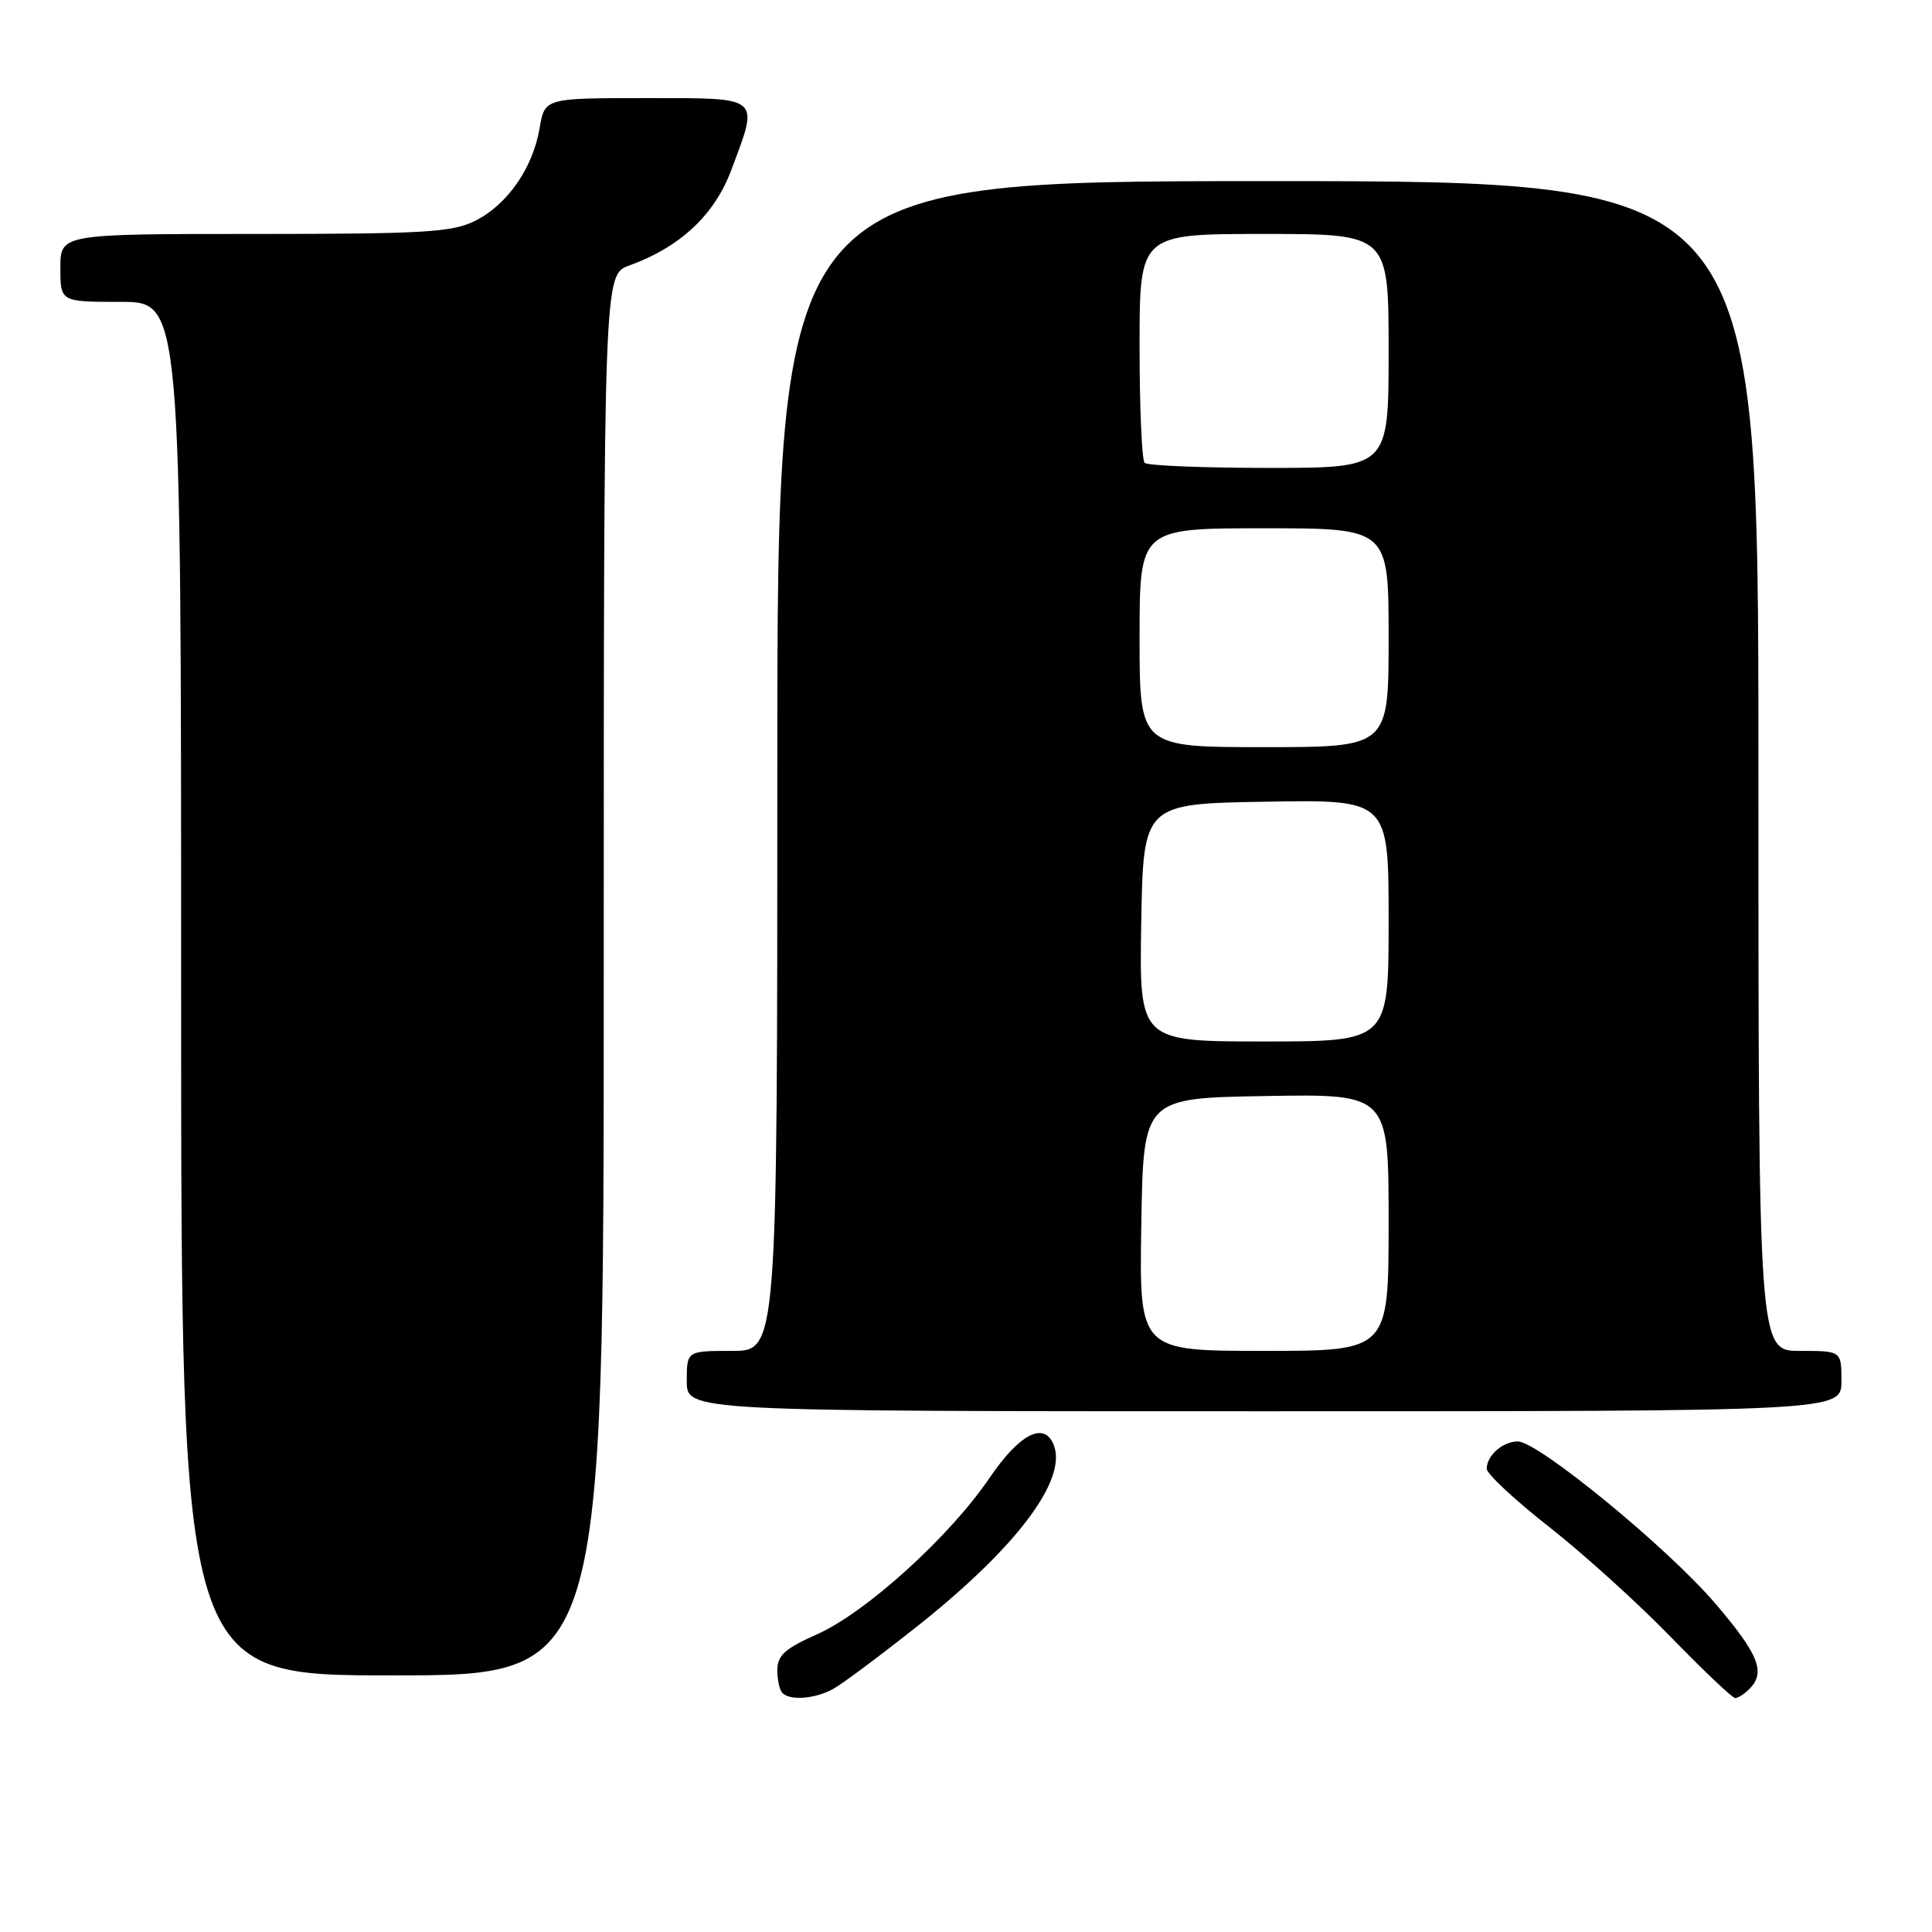 <?xml version="1.0" encoding="UTF-8" standalone="no"?>
<!DOCTYPE svg PUBLIC "-//W3C//DTD SVG 1.1//EN" "http://www.w3.org/Graphics/SVG/1.1/DTD/svg11.dtd" >
<svg xmlns="http://www.w3.org/2000/svg" xmlns:xlink="http://www.w3.org/1999/xlink" version="1.1" viewBox="0 0 256 256">
 <g >
 <path fill="currentColor"
d=" M 110.32 223.84 C 111.52 223.20 116.65 219.37 121.73 215.34 C 134.72 205.00 141.41 196.11 139.64 191.50 C 138.40 188.28 135.10 189.96 131.10 195.86 C 125.80 203.65 114.74 213.67 108.25 216.56 C 104.03 218.43 103.00 219.36 103.00 221.28 C 103.00 222.59 103.30 223.97 103.67 224.33 C 104.70 225.36 107.90 225.12 110.32 223.84 Z  M 231.80 223.80 C 234.00 221.60 233.05 219.22 227.31 212.50 C 221.01 205.11 203.81 191.00 201.12 191.00 C 199.12 191.00 197.00 192.86 197.00 194.62 C 197.00 195.29 200.71 198.75 205.25 202.31 C 209.79 205.87 217.04 212.43 221.37 216.89 C 225.70 221.35 229.55 225.00 229.92 225.00 C 230.30 225.00 231.14 224.46 231.80 223.80 Z  M 80.00 129.20 C 80.00 36.40 80.00 36.40 83.38 35.18 C 90.13 32.74 94.68 28.48 96.90 22.53 C 100.60 12.65 101.02 13.00 85.59 13.00 C 72.18 13.00 72.18 13.00 71.50 16.98 C 70.61 22.26 67.25 27.10 62.98 29.25 C 59.94 30.78 56.27 31.00 33.75 31.00 C 8.00 31.00 8.00 31.00 8.00 35.50 C 8.00 40.00 8.00 40.00 16.00 40.00 C 24.00 40.00 24.00 40.00 24.00 131.00 C 24.00 222.00 24.00 222.00 52.00 222.00 C 80.00 222.00 80.00 222.00 80.00 129.20 Z  M 244.00 183.00 C 244.00 179.00 244.00 179.00 238.50 179.00 C 233.00 179.00 233.00 179.00 233.00 101.50 C 233.00 24.00 233.00 24.00 168.00 24.00 C 103.00 24.00 103.00 24.00 103.00 101.50 C 103.00 179.00 103.00 179.00 97.00 179.00 C 91.00 179.00 91.00 179.00 91.00 183.00 C 91.00 187.00 91.00 187.00 167.50 187.00 C 244.00 187.00 244.00 187.00 244.00 183.00 Z  M 151.23 162.25 C 151.50 145.50 151.50 145.50 167.75 145.23 C 184.00 144.95 184.00 144.95 184.00 161.98 C 184.00 179.00 184.00 179.00 167.48 179.00 C 150.95 179.00 150.95 179.00 151.23 162.25 Z  M 151.22 122.25 C 151.50 106.50 151.50 106.50 167.75 106.23 C 184.00 105.95 184.00 105.95 184.00 121.98 C 184.00 138.00 184.00 138.00 167.47 138.00 C 150.95 138.00 150.95 138.00 151.22 122.25 Z  M 151.00 84.50 C 151.00 70.00 151.00 70.00 167.50 70.00 C 184.00 70.00 184.00 70.00 184.00 84.50 C 184.00 99.00 184.00 99.00 167.50 99.00 C 151.00 99.00 151.00 99.00 151.00 84.50 Z  M 151.67 61.33 C 151.30 60.97 151.00 53.99 151.00 45.83 C 151.00 31.00 151.00 31.00 167.50 31.00 C 184.00 31.00 184.00 31.00 184.00 46.50 C 184.00 62.00 184.00 62.00 168.17 62.00 C 159.46 62.00 152.03 61.70 151.67 61.33 Z "/>
</g>
</svg>